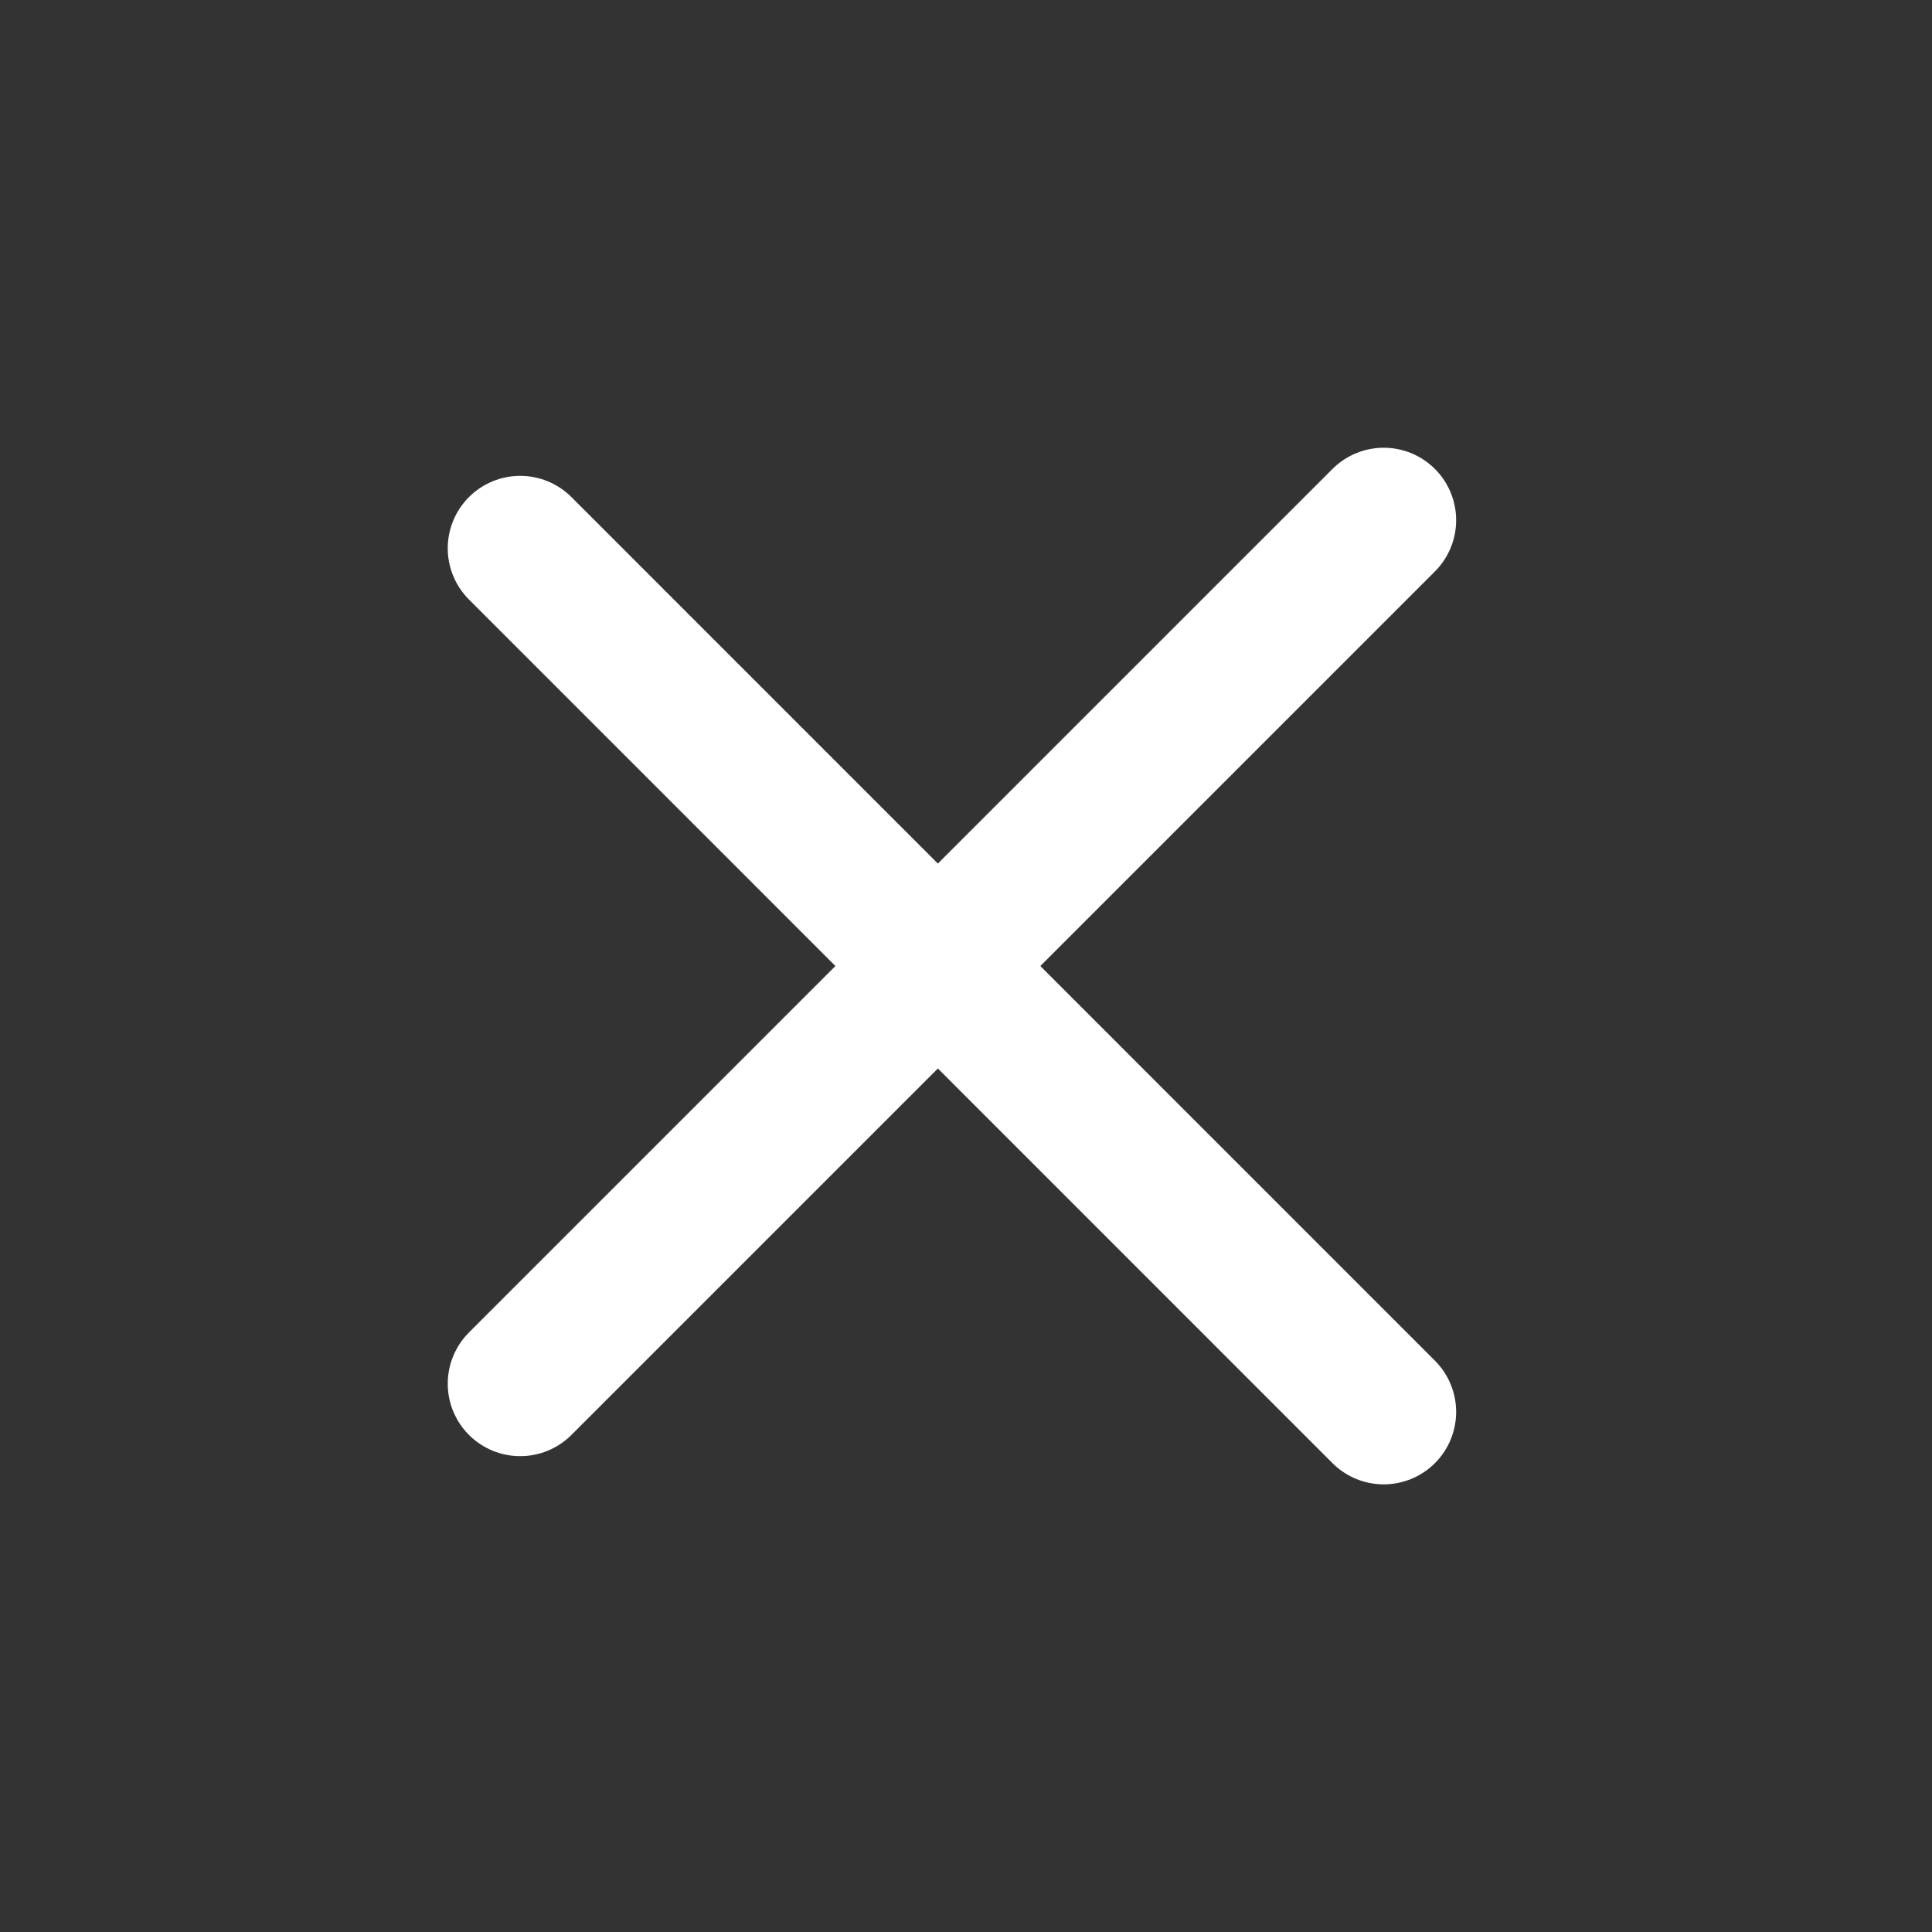 <svg width="20" height="20" viewBox="0 0 20 20" fill="none" xmlns="http://www.w3.org/2000/svg">
<rect x="0" y="0" width="20" height="20" fill="#333333" stroke="none"/>
<line x1="14.324" y1="14.616" x2="5.385" y2="5.676" stroke="white" stroke-width="1.5" stroke-linecap="round"/>
<line x1="5.385" y1="14.324" x2="14.324" y2="5.385" stroke="white" stroke-width="1.5" stroke-linecap="round"/>
</svg>
